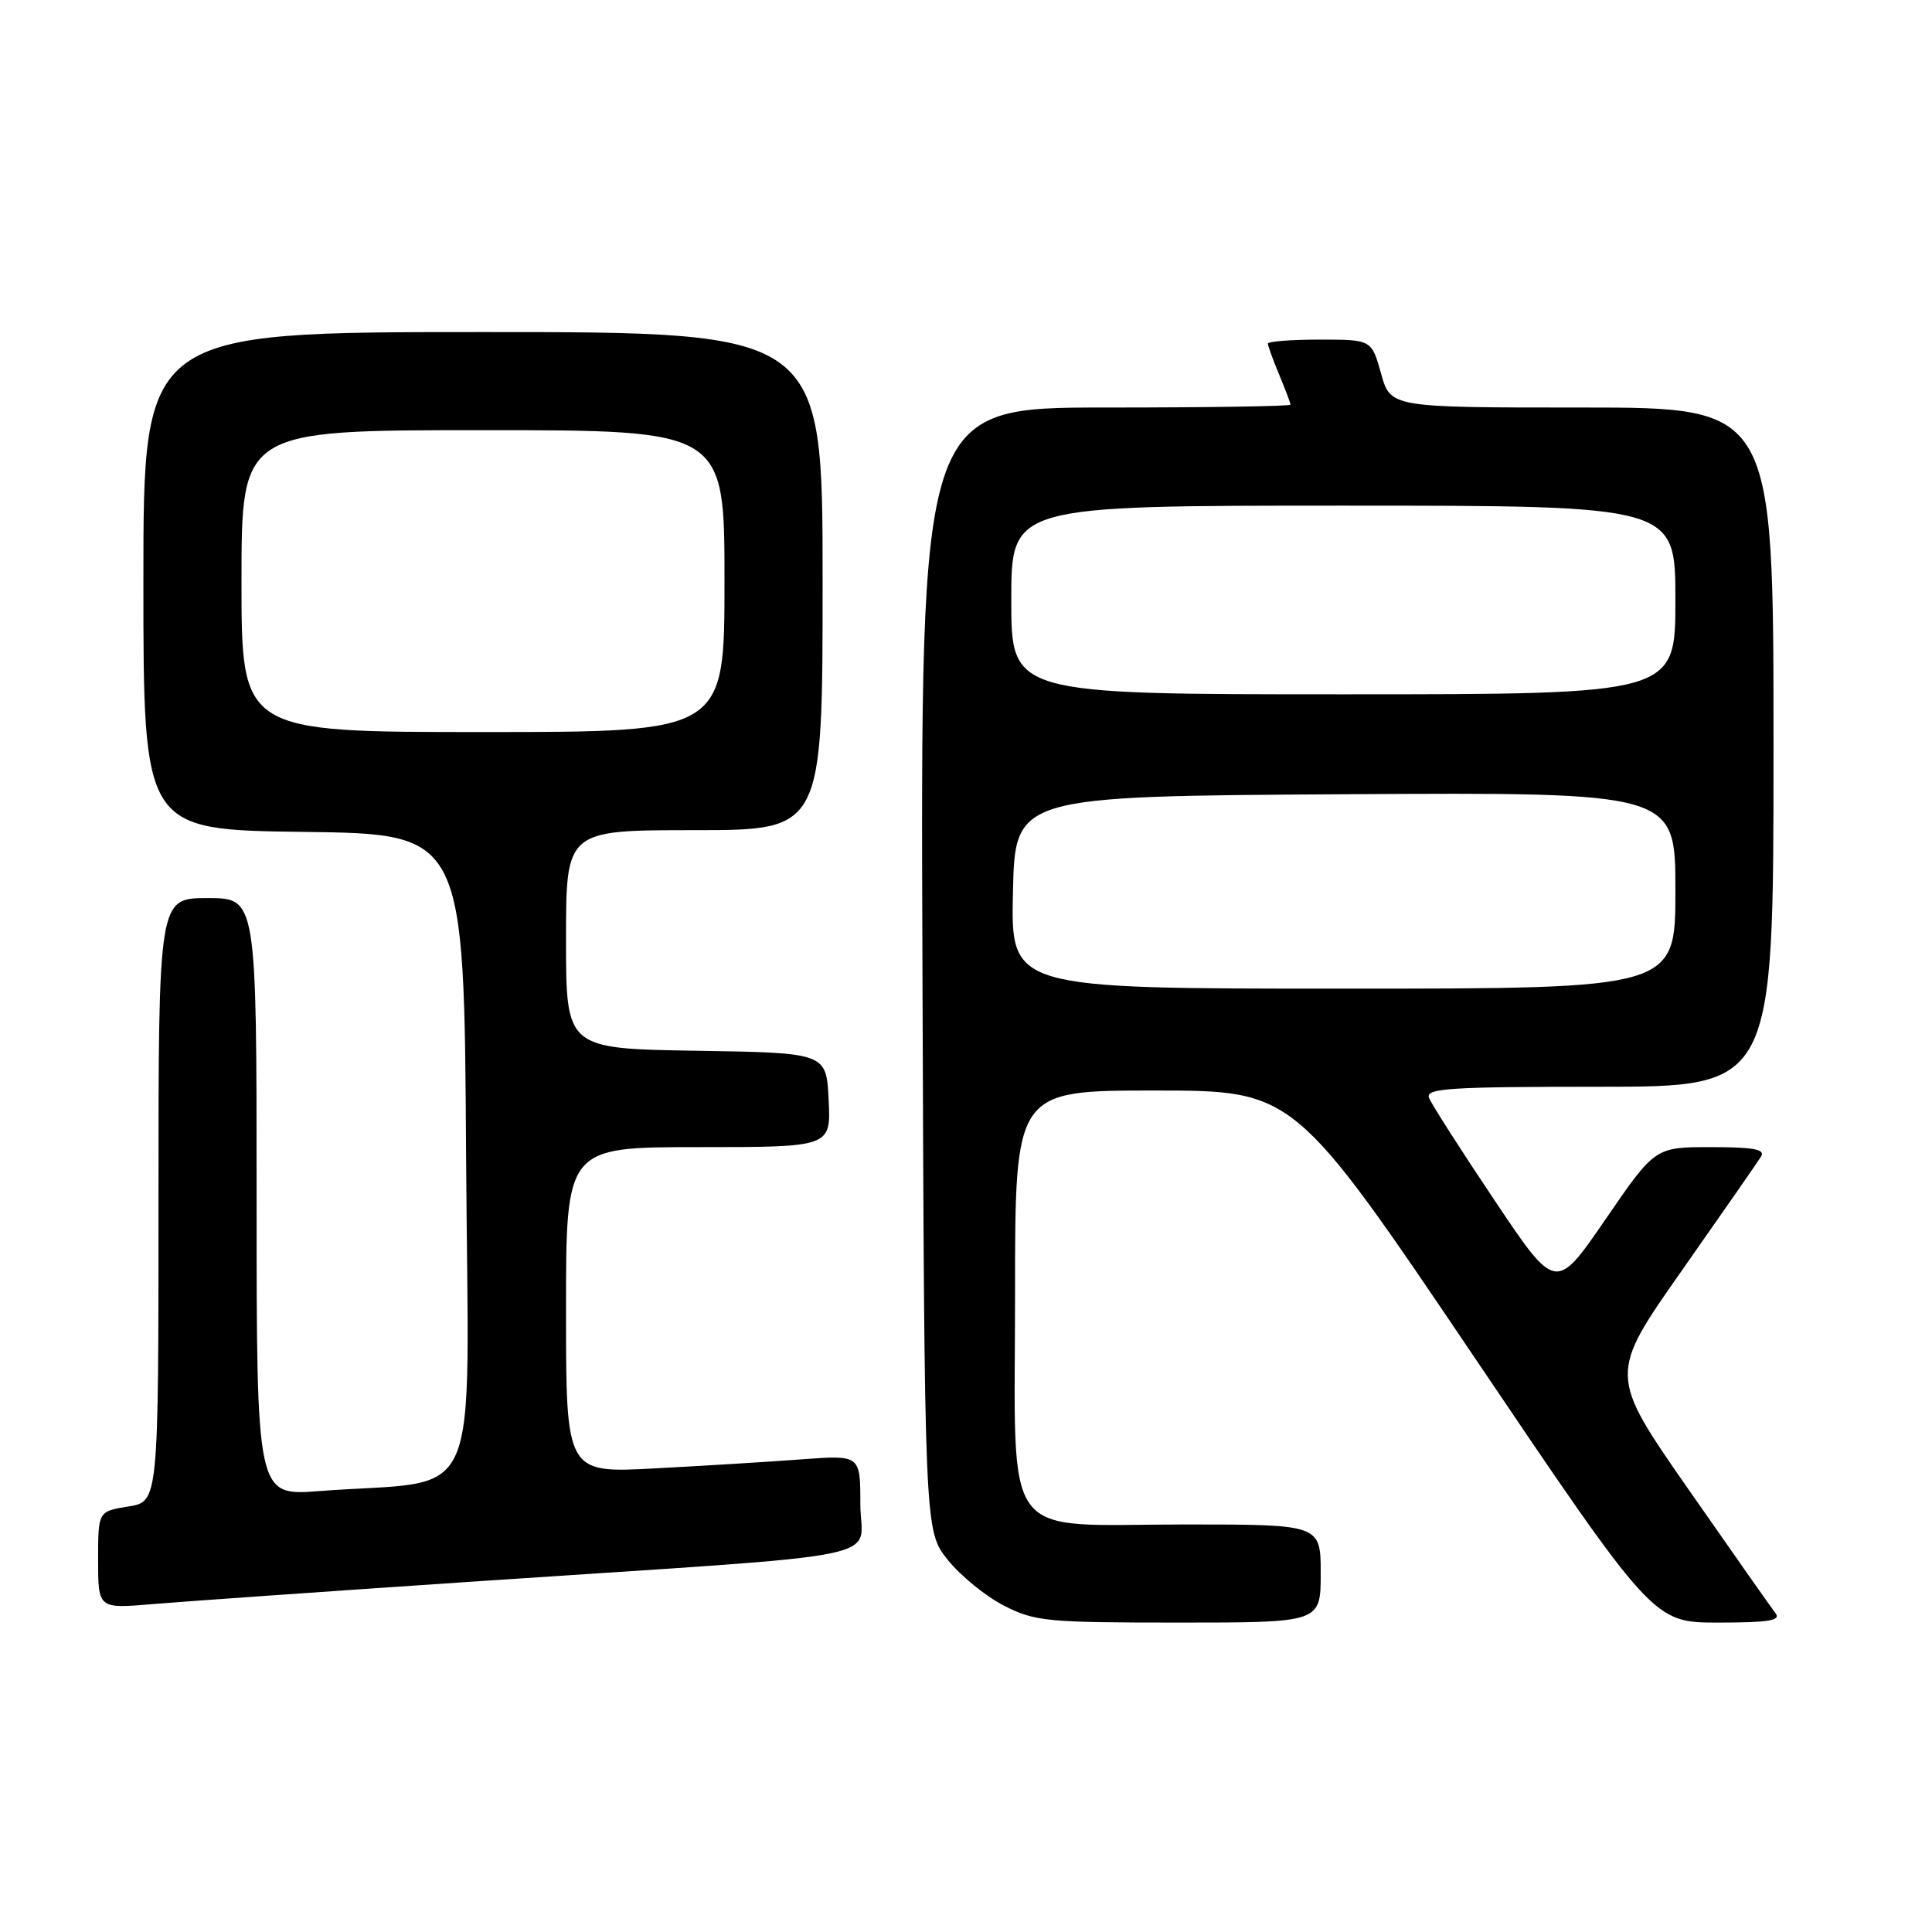 <?xml version="1.0" encoding="UTF-8" standalone="no"?>
<!DOCTYPE svg PUBLIC "-//W3C//DTD SVG 1.1//EN" "http://www.w3.org/Graphics/SVG/1.1/DTD/svg11.dtd" >
<svg xmlns="http://www.w3.org/2000/svg" xmlns:xlink="http://www.w3.org/1999/xlink" version="1.1" viewBox="0 0 256 256">
 <g >
 <path fill="currentColor"
d=" M 175.00 208.50 C 175.00 202.00 175.00 202.00 157.11 202.00 C 132.25 202.00 134.50 205.06 134.50 171.34 C 134.50 144.50 134.50 144.50 153.00 144.50 C 171.50 144.50 171.50 144.50 195.30 179.75 C 219.09 215.00 219.09 215.00 227.67 215.00 C 234.39 215.00 236.03 214.73 235.26 213.75 C 234.72 213.06 229.53 205.67 223.72 197.33 C 213.16 182.16 213.16 182.16 222.87 168.33 C 228.21 160.72 232.92 153.94 233.35 153.25 C 233.94 152.29 232.38 152.00 226.71 152.00 C 219.30 152.00 219.30 152.00 212.73 161.58 C 206.15 171.16 206.15 171.16 198.03 159.04 C 193.56 152.37 189.65 146.26 189.35 145.46 C 188.87 144.21 192.05 144.00 211.89 144.00 C 235.00 144.00 235.00 144.00 235.00 99.00 C 235.00 54.00 235.00 54.00 209.63 54.00 C 184.26 54.00 184.26 54.00 183.00 49.50 C 181.74 45.00 181.74 45.00 174.87 45.00 C 171.09 45.00 168.00 45.24 168.00 45.53 C 168.00 45.82 168.68 47.68 169.50 49.65 C 170.32 51.63 171.00 53.41 171.00 53.62 C 171.00 53.83 159.97 54.00 146.48 54.00 C 121.96 54.00 121.96 54.00 122.23 128.41 C 122.50 202.82 122.50 202.82 125.56 206.66 C 127.24 208.77 130.60 211.51 133.02 212.75 C 137.12 214.85 138.70 215.00 156.21 215.00 C 175.00 215.00 175.00 215.00 175.00 208.50 Z  M 64.00 209.48 C 119.86 205.74 114.00 206.93 114.00 199.29 C 114.00 192.79 114.00 192.79 106.25 193.37 C 101.99 193.69 93.21 194.23 86.75 194.57 C 75.00 195.20 75.00 195.20 75.00 173.60 C 75.00 152.00 75.00 152.00 92.55 152.00 C 110.10 152.00 110.10 152.00 109.80 145.75 C 109.50 139.50 109.50 139.50 92.25 139.23 C 75.00 138.95 75.00 138.95 75.00 124.48 C 75.00 110.00 75.00 110.00 92.00 110.00 C 109.00 110.00 109.00 110.00 109.00 77.00 C 109.00 44.00 109.00 44.00 64.00 44.00 C 19.00 44.00 19.00 44.00 19.00 76.98 C 19.00 109.96 19.00 109.96 40.25 110.23 C 61.50 110.50 61.50 110.50 61.76 153.15 C 62.05 201.15 64.37 195.88 42.25 197.58 C 34.00 198.21 34.00 198.21 34.00 158.60 C 34.00 119.00 34.00 119.00 27.50 119.00 C 21.00 119.00 21.00 119.00 21.00 158.99 C 21.00 198.98 21.00 198.98 17.00 199.62 C 13.00 200.26 13.00 200.26 13.00 206.71 C 13.00 213.17 13.00 213.17 20.25 212.55 C 24.24 212.21 43.92 210.83 64.00 209.48 Z  M 134.22 118.25 C 134.50 105.50 134.50 105.50 178.25 105.24 C 222.00 104.98 222.00 104.98 222.00 117.99 C 222.00 131.00 222.00 131.00 177.97 131.00 C 133.94 131.00 133.94 131.00 134.22 118.25 Z  M 134.00 79.50 C 134.00 67.00 134.00 67.00 178.00 67.00 C 222.00 67.00 222.00 67.00 222.00 79.50 C 222.00 92.00 222.00 92.00 178.00 92.00 C 134.00 92.00 134.00 92.00 134.00 79.50 Z  M 32.00 77.00 C 32.00 57.00 32.00 57.00 64.00 57.00 C 96.00 57.00 96.00 57.00 96.00 77.00 C 96.00 97.00 96.00 97.00 64.00 97.00 C 32.00 97.00 32.00 97.00 32.00 77.00 Z "/>
</g>
</svg>